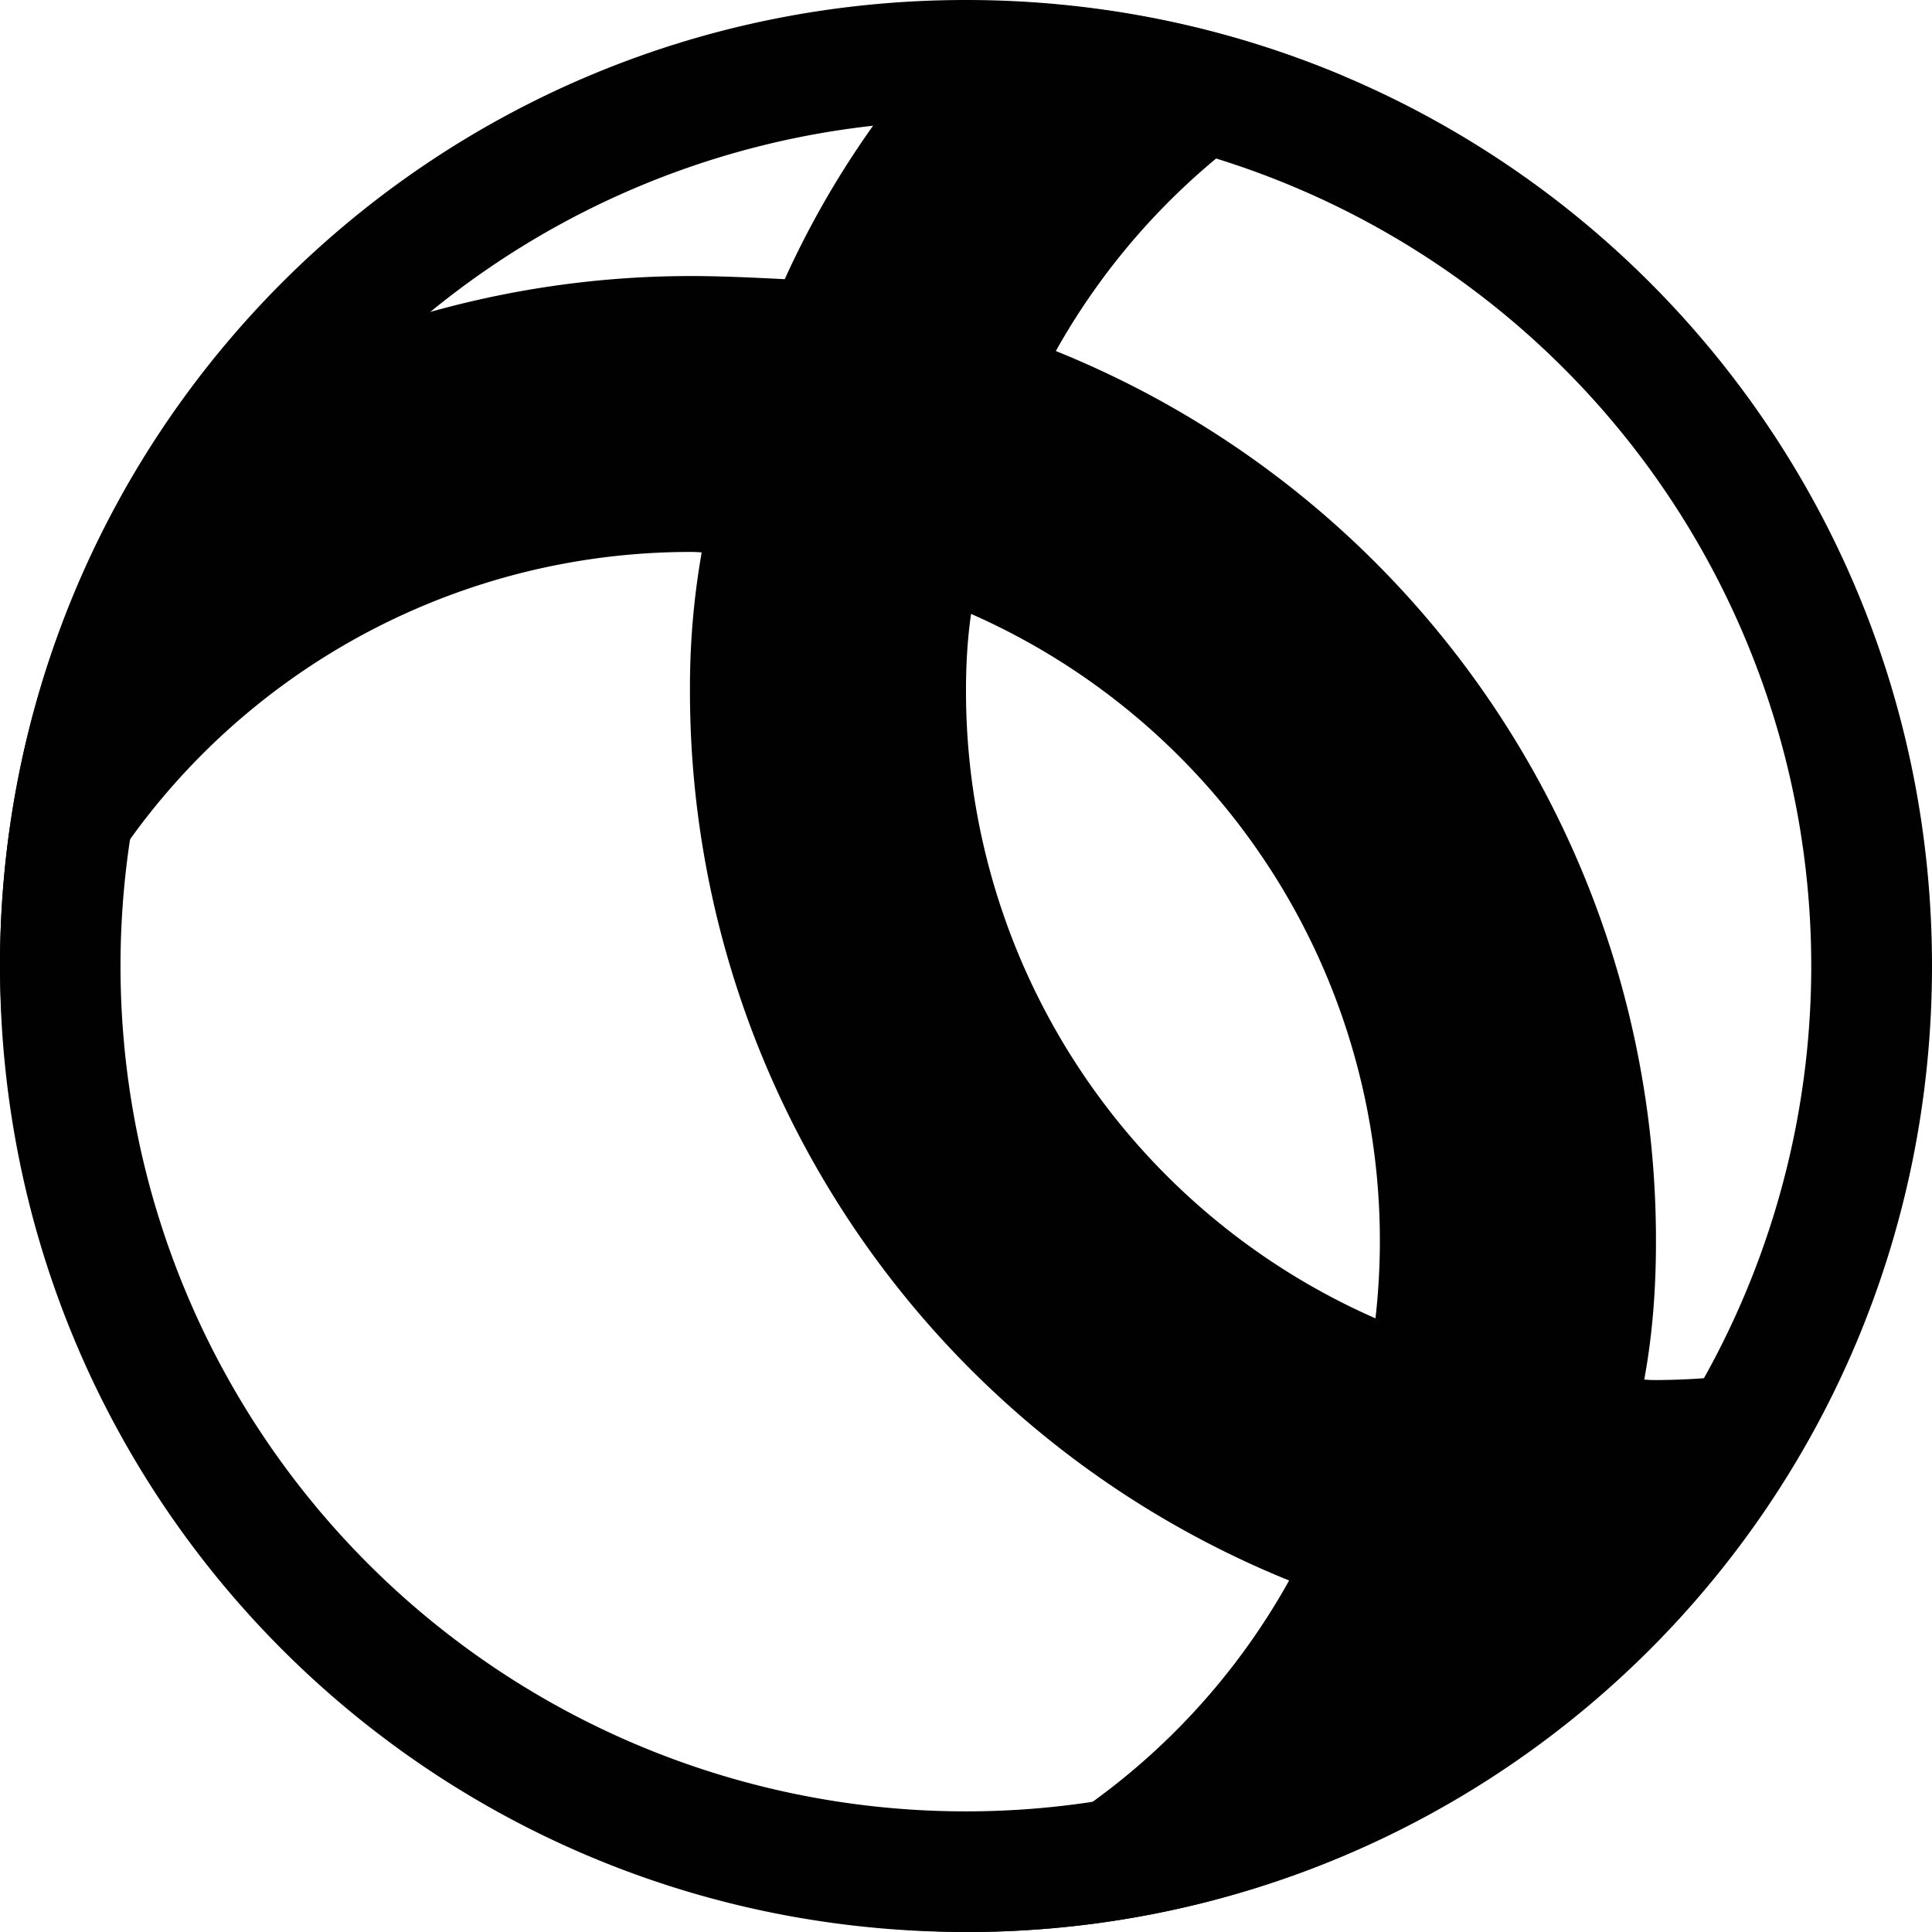 <svg xmlns="http://www.w3.org/2000/svg" style="isolation:isolate" width="16" height="16"><defs><style id="current-color-scheme" type="text/css">.ColorScheme-Text{color:#010101}</style><linearGradient id="arrongin" x1="0%" x2="0%" y1="0%" y2="100%"><stop offset="0%" stop-color="#dd9b44"/><stop offset="100%" stop-color="#ad6c16"/></linearGradient><linearGradient id="aurora" x1="0%" x2="0%" y1="0%" y2="100%"><stop offset="0%" stop-color="#09d4df"/><stop offset="100%" stop-color="#9269f4"/></linearGradient><linearGradient id="fitdance" x1="0%" x2="0%" y1="0%" y2="100%"><stop offset="0%" stop-color="#1ad6ab"/><stop offset="100%" stop-color="#329db6"/></linearGradient><linearGradient id="oomox" x1="0%" x2="0%" y1="0%" y2="100%"><stop offset="0%" stop-color="#efefe7"/><stop offset="100%" stop-color="#8f8f8b"/></linearGradient><linearGradient id="rainblue" x1="0%" x2="0%" y1="0%" y2="100%"><stop offset="0%" stop-color="#00f260"/><stop offset="100%" stop-color="#0575e6"/></linearGradient><linearGradient id="sunrise" x1="0%" x2="0%" y1="0%" y2="100%"><stop offset="0%" stop-color="#ff8501"/><stop offset="100%" stop-color="#ffcb01"/></linearGradient><linearGradient id="telinkrin" x1="0%" x2="0%" y1="0%" y2="100%"><stop offset="0%" stop-color="#b2ced6"/><stop offset="100%" stop-color="#6da5b7"/></linearGradient><linearGradient id="60spsycho" x1="0%" x2="0%" y1="0%" y2="100%"><stop offset="0%" stop-color="#df5940"/><stop offset="25%" stop-color="#d8d15f"/><stop offset="50%" stop-color="#e9882a"/><stop offset="100%" stop-color="#279362"/></linearGradient><linearGradient id="90ssummer" x1="0%" x2="0%" y1="0%" y2="100%"><stop offset="0%" stop-color="#f618c7"/><stop offset="20%" stop-color="#94ffab"/><stop offset="50%" stop-color="#fbfd54"/><stop offset="100%" stop-color="#0f83ae"/></linearGradient><linearGradient id="cyberneon" x1="0%" x2="0%" y1="0%" y2="100%"><stop offset="0" stop-color="#0abdc6"/><stop offset="1" stop-color="#ea00d9"/></linearGradient></defs><path class="ColorScheme-Text" fill-rule="evenodd" d="M5.811 4.575a1.034 1.034 0 0 0-.097-.004A5.713 5.713 0 0 0 .103 9.225 7.97 7.97 0 0 1 0 8c0-1.622.482-3.125 1.305-4.383a8.003 8.003 0 0 1 4.409-1.331c.264 0 .524.013.785.026A7.578 7.578 0 0 1 8.119.006a8 8 0 0 1 2.997.62 5.664 5.664 0 0 0-2.372 2.281 7.94 7.94 0 0 1 4.97 7.379c0 .384-.028.765-.097 1.139.032.003.065.004.097.004a5.736 5.736 0 0 0 1.626-.241 7.979 7.979 0 0 1-1.732 2.523 11.36 11.36 0 0 1-.668-.031 6.406 6.406 0 0 1-.555 1.014A7.971 7.971 0 0 1 8 16a7.97 7.97 0 0 1-1.225-.103 5.649 5.649 0 0 0 3.901-2.808 7.944 7.944 0 0 1-4.962-7.375 6.44 6.44 0 0 1 .097-1.139zm2.231.509a5.673 5.673 0 0 1 3.349 5.834A5.672 5.672 0 0 1 8 5.714c0-.212.012-.423.042-.63z" fill="currentColor"/><path class="ColorScheme-Text" fill-rule="evenodd" d="M16 8c0 4.432-3.568 8-8 8s-8-3.568-8-8 3.568-8 8-8 8 3.568 8 8zm-1 0A7.001 7.001 0 1 1 .998 8 7.001 7.001 0 0 1 15 8z" fill="currentColor"/></svg>